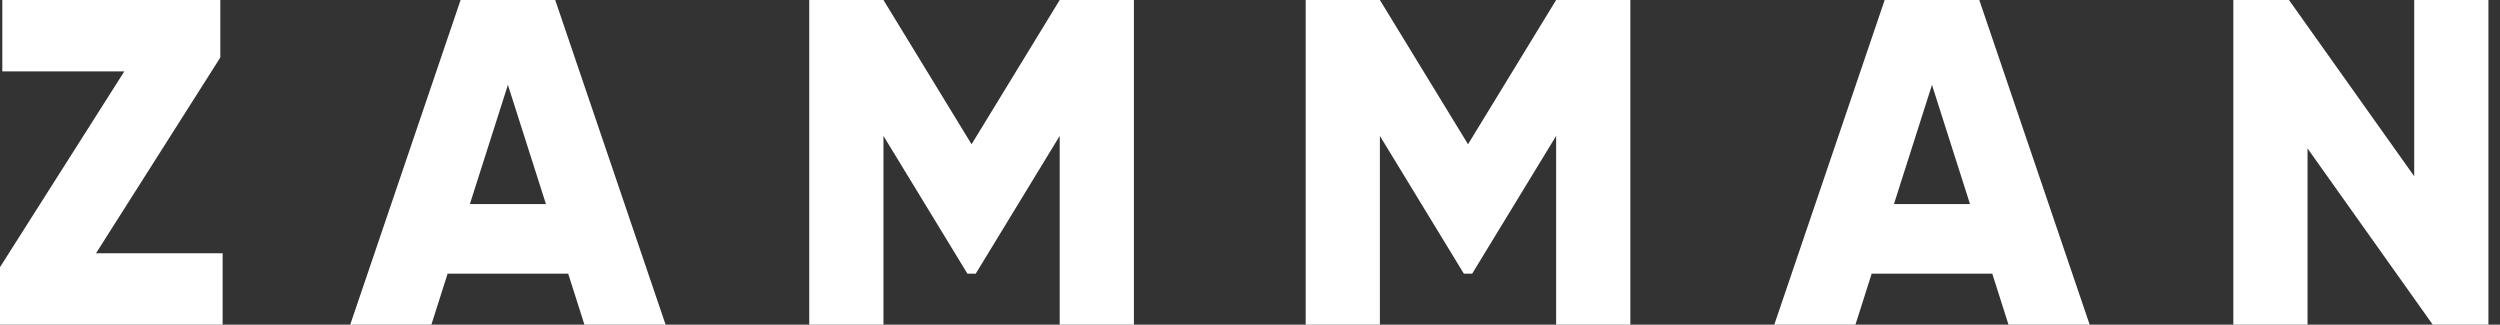 <svg width="154" height="20" viewBox="0 0 154 20" fill="none" xmlns="http://www.w3.org/2000/svg">
<rect x="0" y="0" width="154" height="20" fill="#333333" stroke="none"/>
<path d="M13.571 3.543L5.914 15.6H13.714V20H0V16.457L7.657 4.4H0.143V0H13.571V3.543Z" fill="white"/>
<path d="M41.001 20H36.001L35.001 16.857H27.573L26.573 20H21.573L28.373 0H34.201L41.001 20ZM31.287 5.229L28.944 12.571H33.63L31.287 5.229Z" fill="white"/>
<path d="M65.278 0H69.849V20H65.278V8.371L60.106 16.857H59.592L54.421 8.371V20H49.849V0H54.421L59.849 8.886L65.278 0Z" fill="white"/>
<path d="M95.858 0H100.43V20H95.858V8.371L90.687 16.857H90.173L85.001 8.371V20H80.43V0H85.001L90.43 8.886L95.858 0Z" fill="white"/>
<path d="M128.724 20H123.724L122.724 16.857H115.296L114.296 20H109.296L116.096 0H121.924L128.724 20ZM119.01 5.229L116.667 12.571H121.353L119.01 5.229Z" fill="white"/>
<path d="M148.715 10.857V0H153.287V20H149.858L142.144 9.143V20H137.573V0H141.001L148.715 10.857Z" fill="white"/>
</svg>
